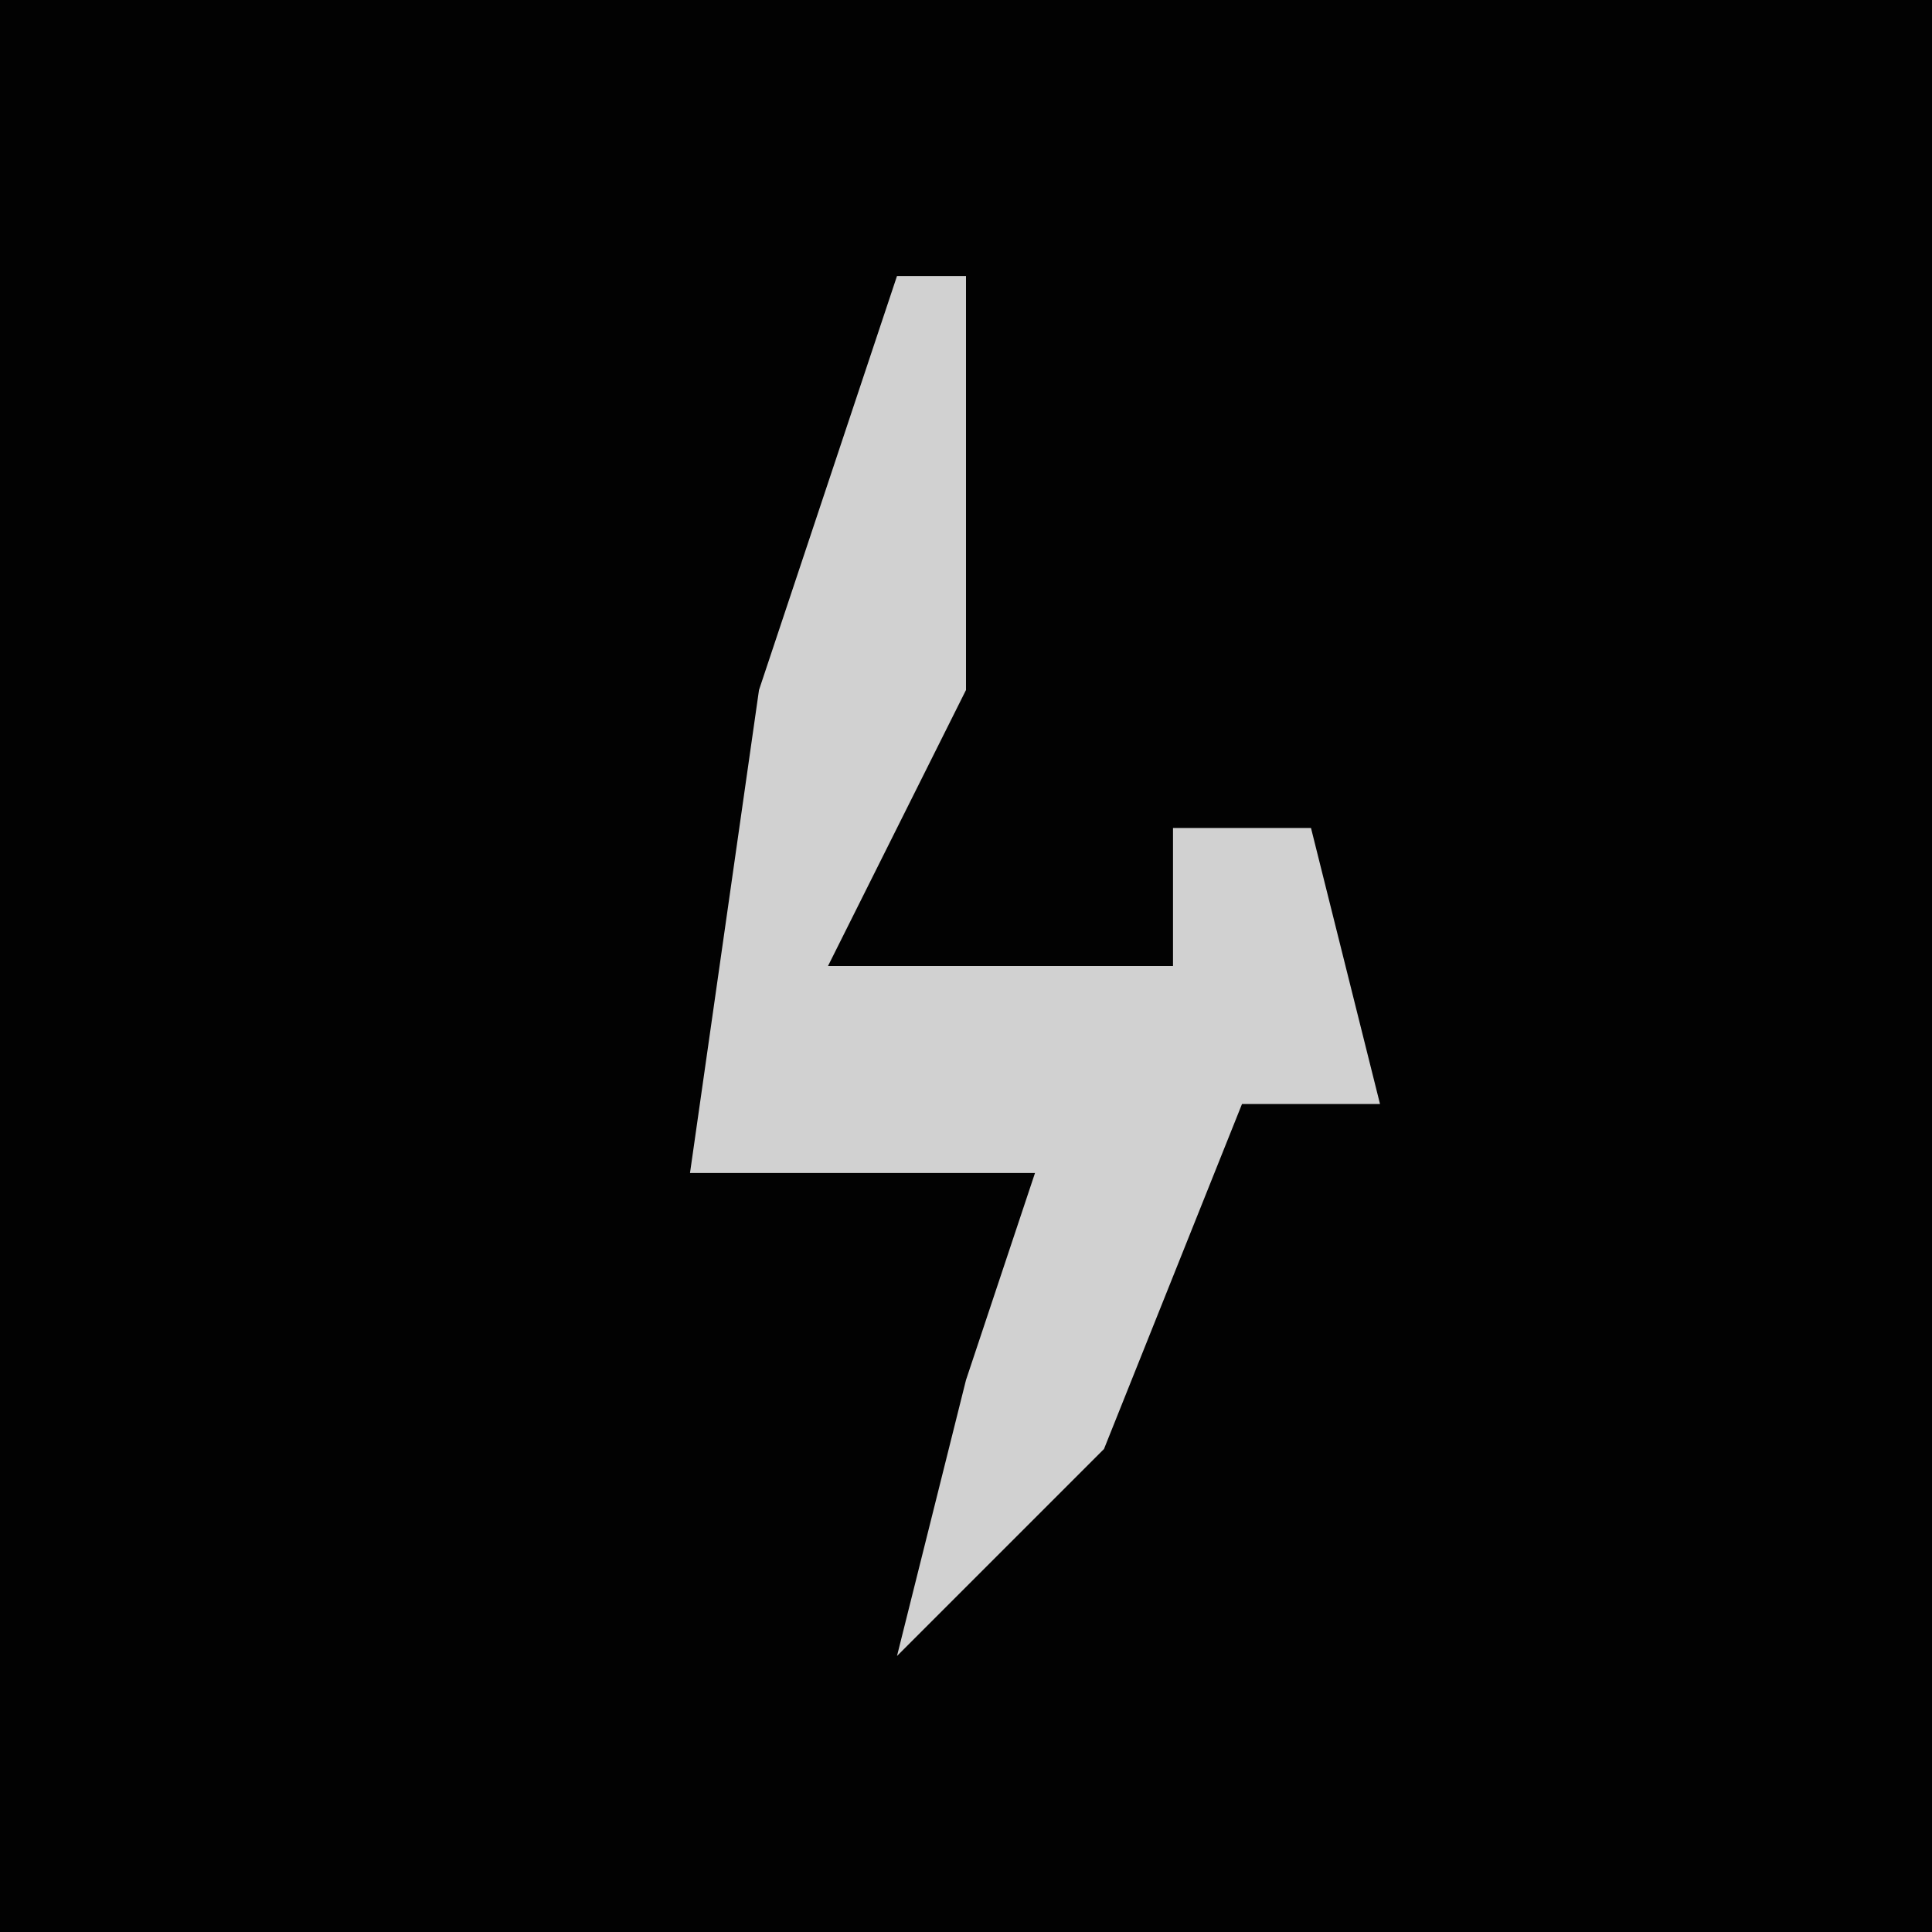 <?xml version="1.0" encoding="UTF-8"?>
<svg version="1.1" xmlns="http://www.w3.org/2000/svg" width="28" height="28">
<path d="M0,0 L28,0 L28,28 L0,28 Z " fill="#020202" transform="translate(0,0)"/>
<path d="M0,0 L1,0 L1,6 L-1,10 L4,10 L4,8 L6,8 L7,12 L5,12 L3,17 L0,20 L1,16 L2,13 L-3,13 L-2,6 Z " fill="#D1D1D1" transform="translate(13,4)"/>
</svg>

